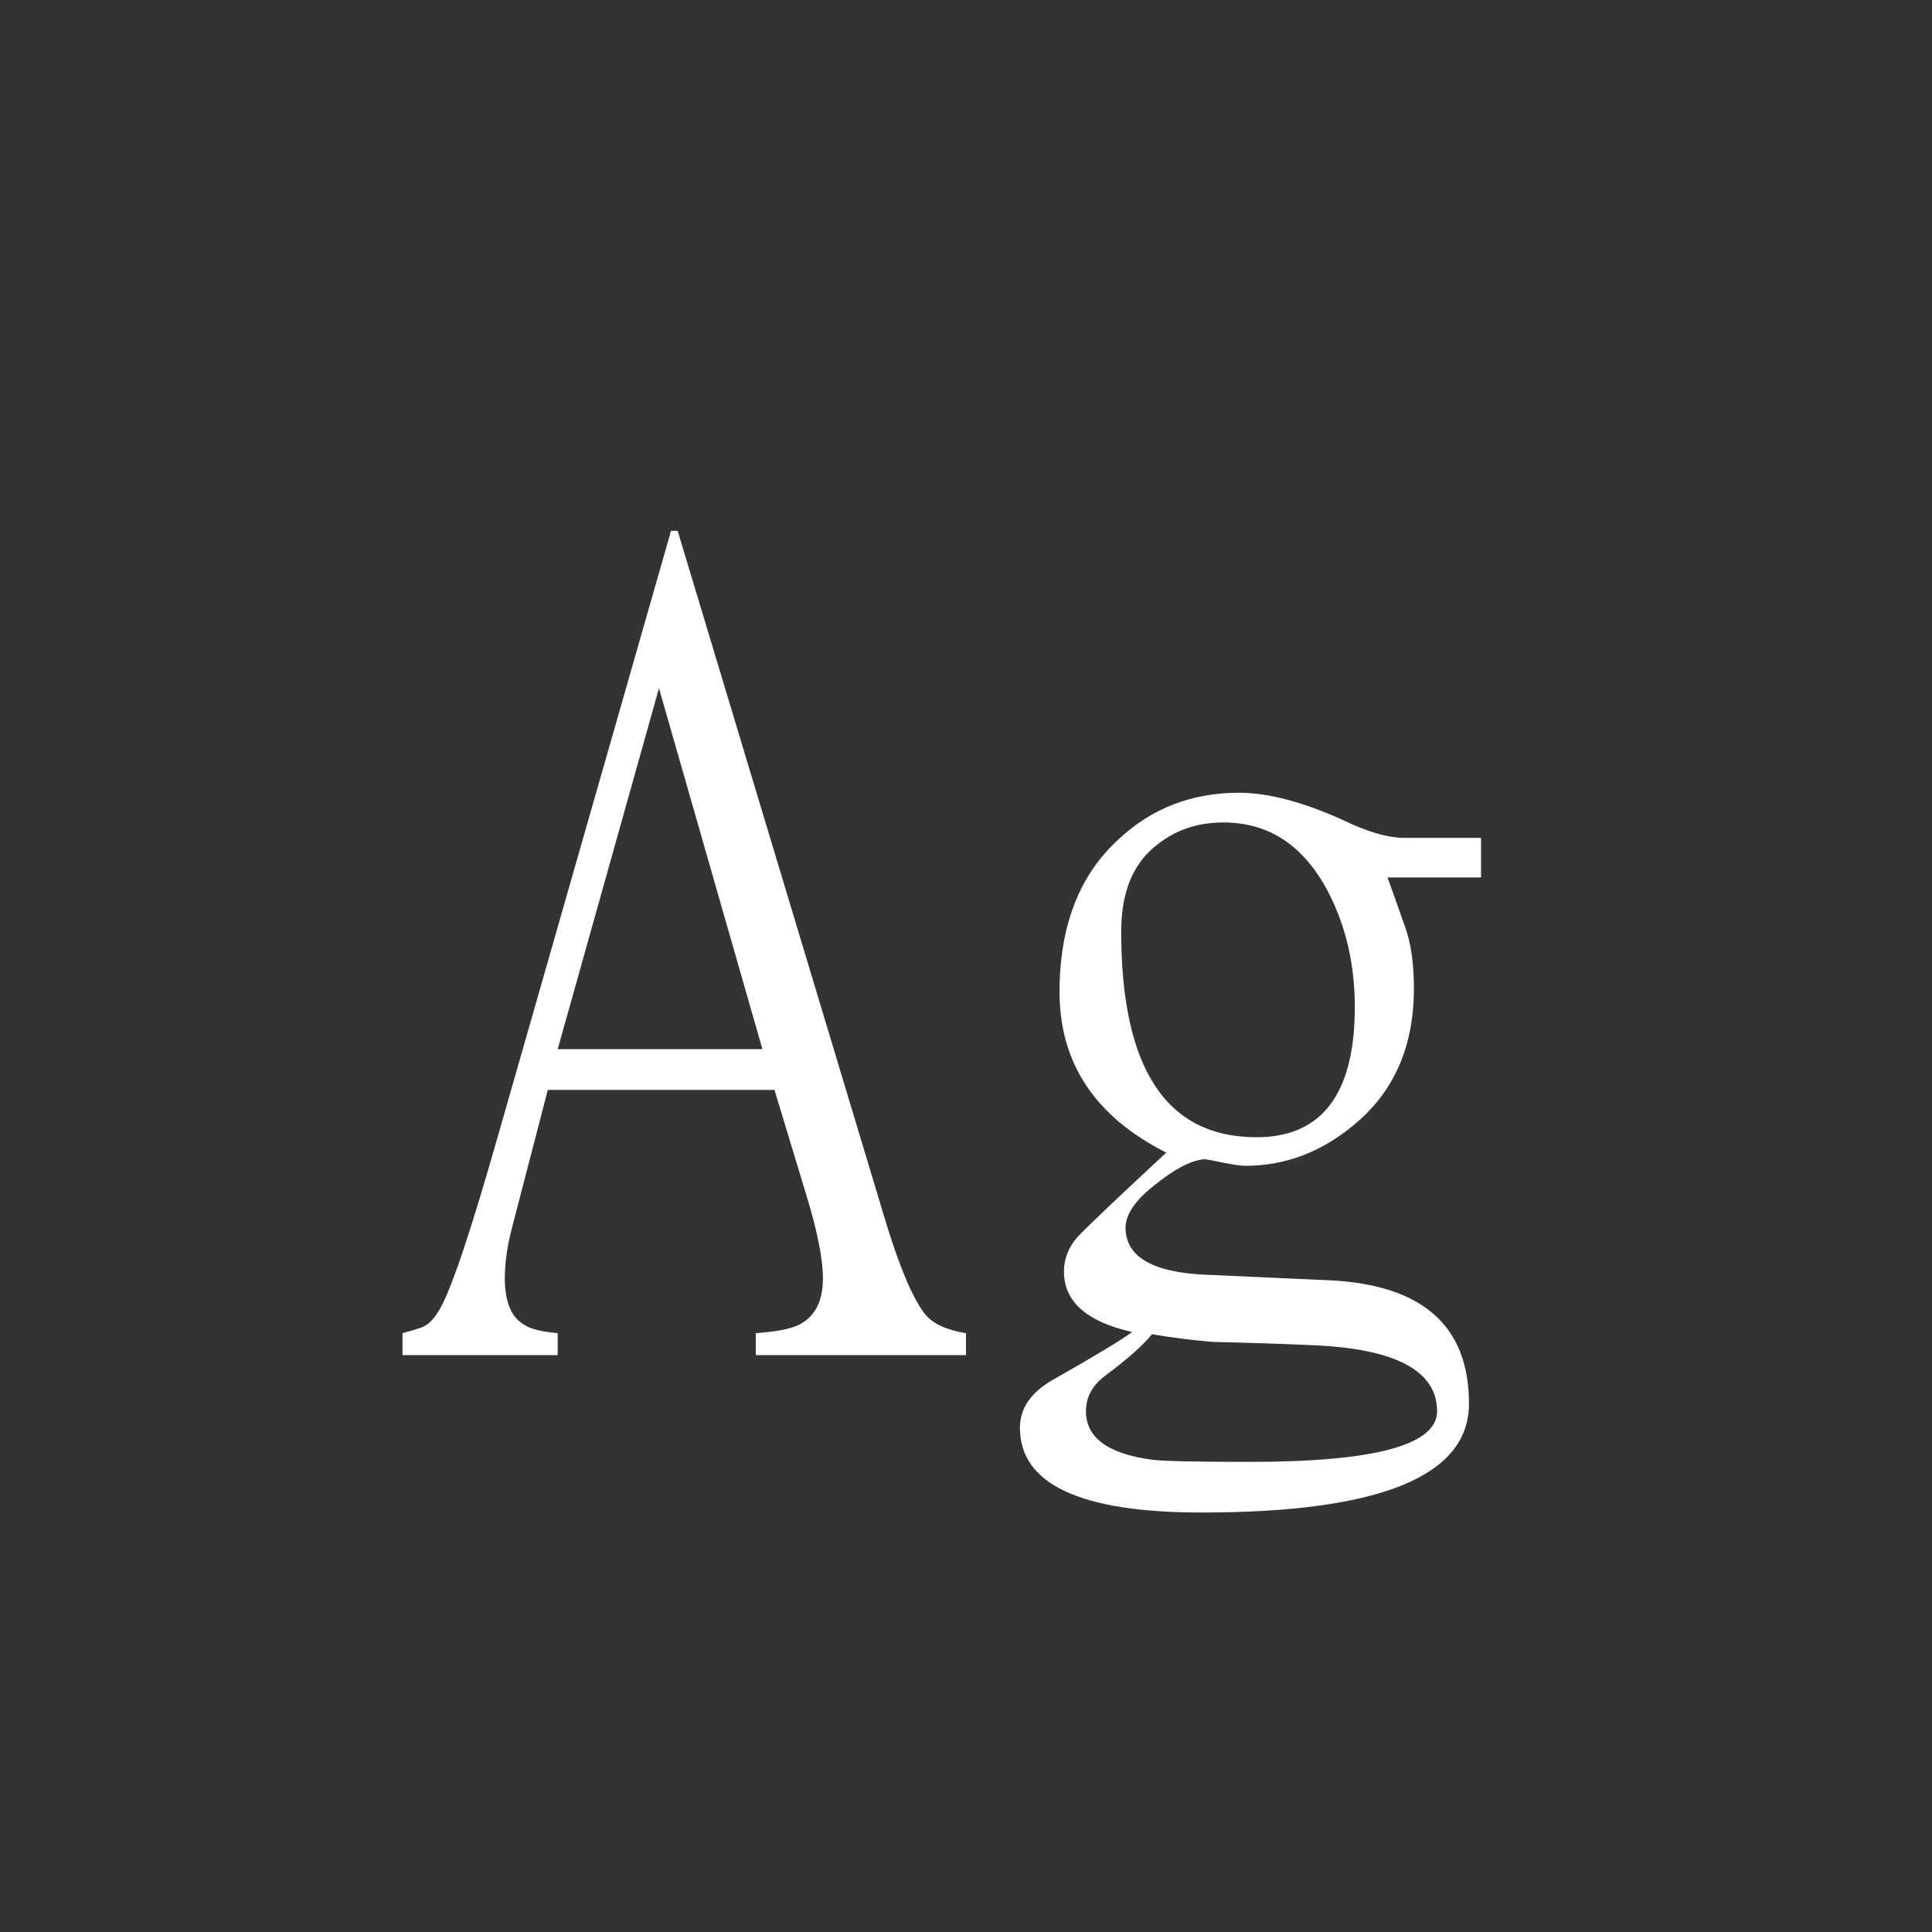 <svg width="24" height="24" viewBox="0 0 24 24" fill="none" xmlns="http://www.w3.org/2000/svg">
<rect x="0" y="0" width="24" height="24" fill="#333333" stroke="none"/>
<path d="M12 16.834H9.389V16.561C9.653 16.542 9.835 16.506 9.936 16.451C10.127 16.351 10.223 16.16 10.223 15.877C10.223 15.649 10.159 15.321 10.031 14.893L9.621 13.539H6.805L6.354 15.275C6.299 15.494 6.271 15.695 6.271 15.877C6.271 16.169 6.349 16.36 6.504 16.451C6.577 16.506 6.718 16.542 6.928 16.561V16.834H5V16.561C5.073 16.542 5.15 16.52 5.232 16.492C5.314 16.465 5.392 16.387 5.465 16.26C5.611 16.005 5.852 15.284 6.189 14.1L8.336 6.594H8.418L11.016 15.221C11.189 15.777 11.348 16.146 11.494 16.328C11.594 16.447 11.763 16.524 12 16.561V16.834ZM9.471 13.033L8.186 8.549L6.928 13.033H9.471ZM18.398 10.9H17.236C17.309 11.101 17.382 11.306 17.455 11.516C17.528 11.716 17.564 11.971 17.564 12.281C17.564 13.01 17.309 13.58 16.799 13.99C16.398 14.318 15.956 14.482 15.473 14.482C15.418 14.482 15.322 14.469 15.185 14.441C15.058 14.414 14.98 14.4 14.953 14.4C14.789 14.419 14.588 14.523 14.352 14.715C14.115 14.897 13.992 15.07 13.982 15.234C13.973 15.608 14.31 15.809 14.994 15.836L16.512 15.904C17.669 15.959 18.248 16.469 18.248 17.436C18.248 18.338 17.141 18.789 14.926 18.789C13.422 18.789 12.67 18.438 12.67 17.736C12.67 17.499 12.802 17.303 13.066 17.148C13.595 16.848 13.928 16.647 14.065 16.547C13.499 16.419 13.217 16.169 13.217 15.795C13.217 15.64 13.271 15.499 13.381 15.371C13.49 15.253 13.859 14.902 14.488 14.318C13.604 13.872 13.162 13.206 13.162 12.322C13.162 11.502 13.408 10.868 13.9 10.422C14.31 10.039 14.807 9.848 15.391 9.848C15.755 9.848 16.188 9.962 16.689 10.19C16.99 10.335 17.241 10.408 17.441 10.408H18.398V10.9ZM16.826 12.691C16.854 12.09 16.744 11.552 16.498 11.078C16.197 10.504 15.764 10.217 15.199 10.217C14.88 10.217 14.607 10.308 14.379 10.49C14.078 10.718 13.928 11.078 13.928 11.57C13.928 13.275 14.488 14.127 15.609 14.127C16.375 14.127 16.781 13.648 16.826 12.691ZM17.852 17.531C17.852 17.03 17.341 16.756 16.32 16.711C15.901 16.693 15.486 16.679 15.076 16.67C14.839 16.652 14.584 16.62 14.31 16.574C14.201 16.711 14.005 16.884 13.723 17.094C13.568 17.212 13.49 17.358 13.49 17.531C13.49 17.859 13.764 18.06 14.31 18.133C14.447 18.151 14.853 18.16 15.527 18.16C17.077 18.16 17.852 17.951 17.852 17.531Z" fill="white"/>
</svg>
